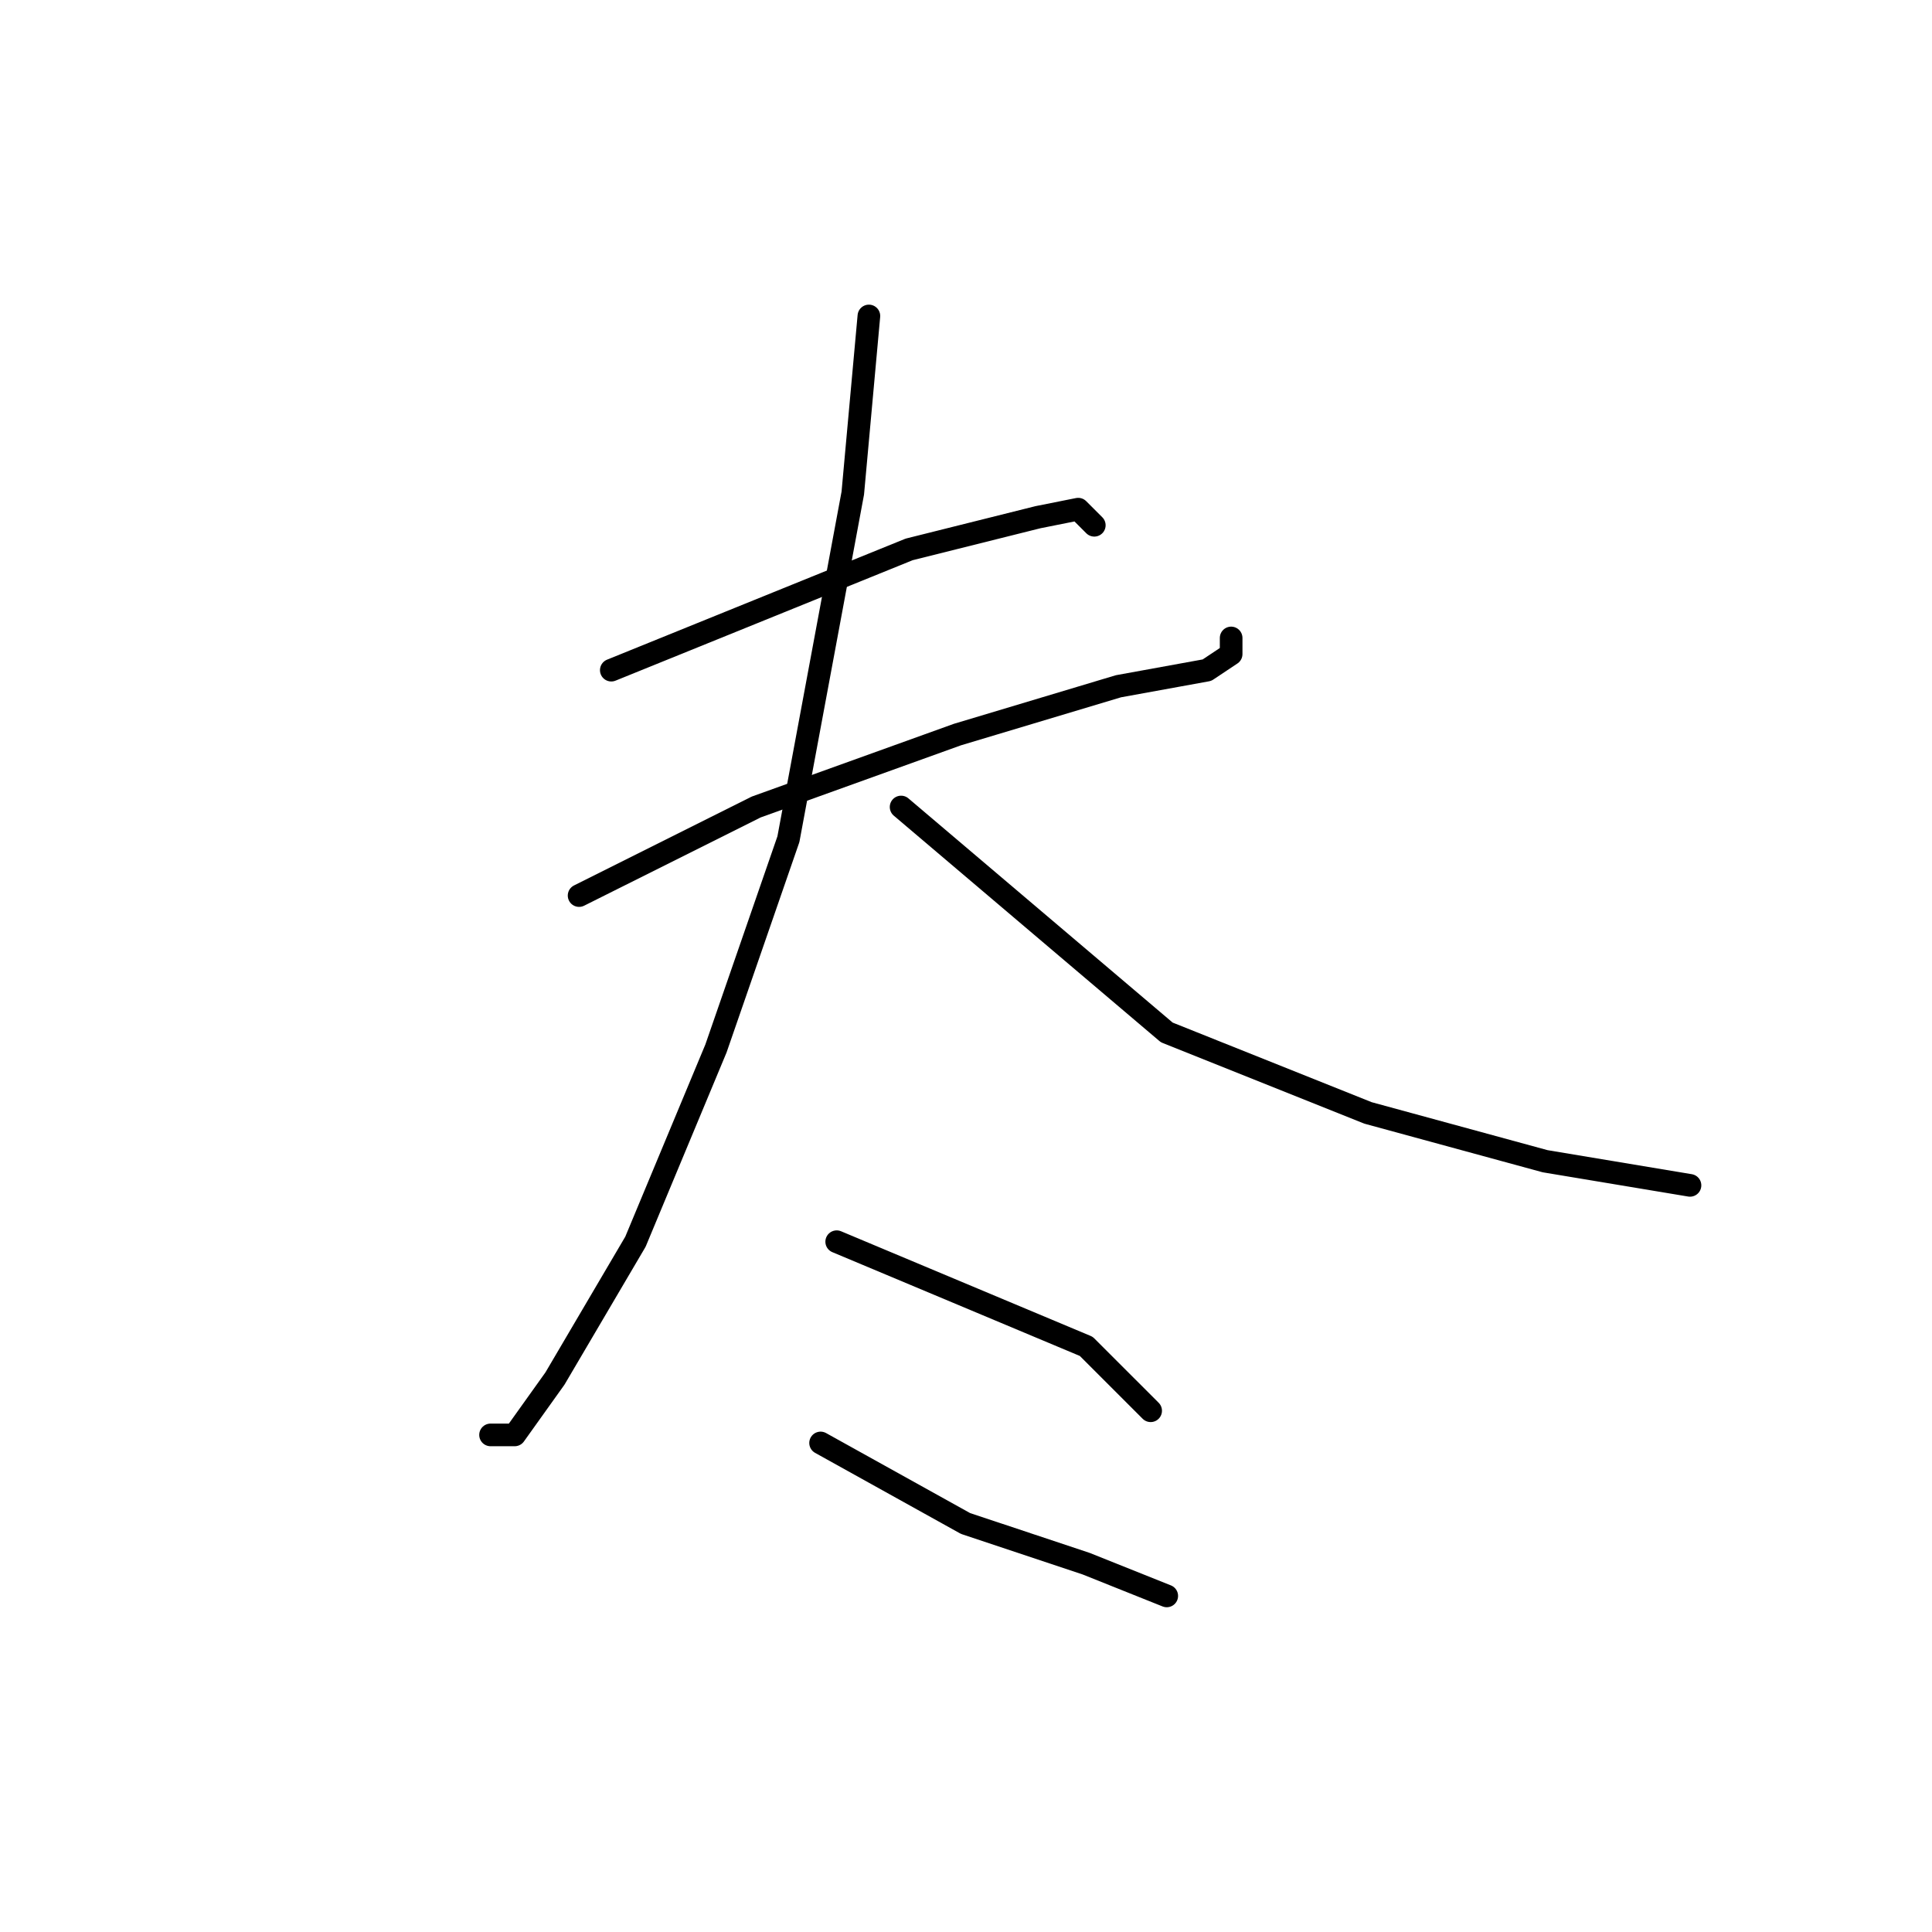 <?xml version="1.0" standalone="no"?>
    <svg width="256" height="256" xmlns="http://www.w3.org/2000/svg" version="1.1">
    <polyline stroke="black" stroke-width="3" stroke-linecap="round" fill="transparent" stroke-linejoin="round" points="81 88.8 120.467 72.8 137.533 68.533 142.867 67.467 145 69.6 145 69.6 " />
        <polyline stroke="black" stroke-width="3" stroke-linecap="round" fill="transparent" stroke-linejoin="round" points="76.733 118.667 100.2 106.933 126.867 97.333 148.2 90.933 159.933 88.8 163.133 86.667 163.133 84.533 163.133 84.533 " />
        <polyline stroke="black" stroke-width="3" stroke-linecap="round" fill="transparent" stroke-linejoin="round" points="115.133 41.867 113 65.333 104.467 111.2 94.867 138.933 84.2 164.533 73.533 182.667 68.2 190.133 65 190.133 65 190.133 " />
        <polyline stroke="black" stroke-width="3" stroke-linecap="round" fill="transparent" stroke-linejoin="round" points="119.4 106.933 154.6 136.8 181.267 147.467 204.733 153.867 223.933 157.067 223.933 157.067 " />
        <polyline stroke="black" stroke-width="3" stroke-linecap="round" fill="transparent" stroke-linejoin="round" points="110.867 164.533 143.933 178.4 152.467 186.933 152.467 186.933 " />
        <polyline stroke="black" stroke-width="3" stroke-linecap="round" fill="transparent" stroke-linejoin="round" points="108.733 191.2 127.933 201.867 143.933 207.2 154.6 211.467 154.6 211.467 " />
        </svg>